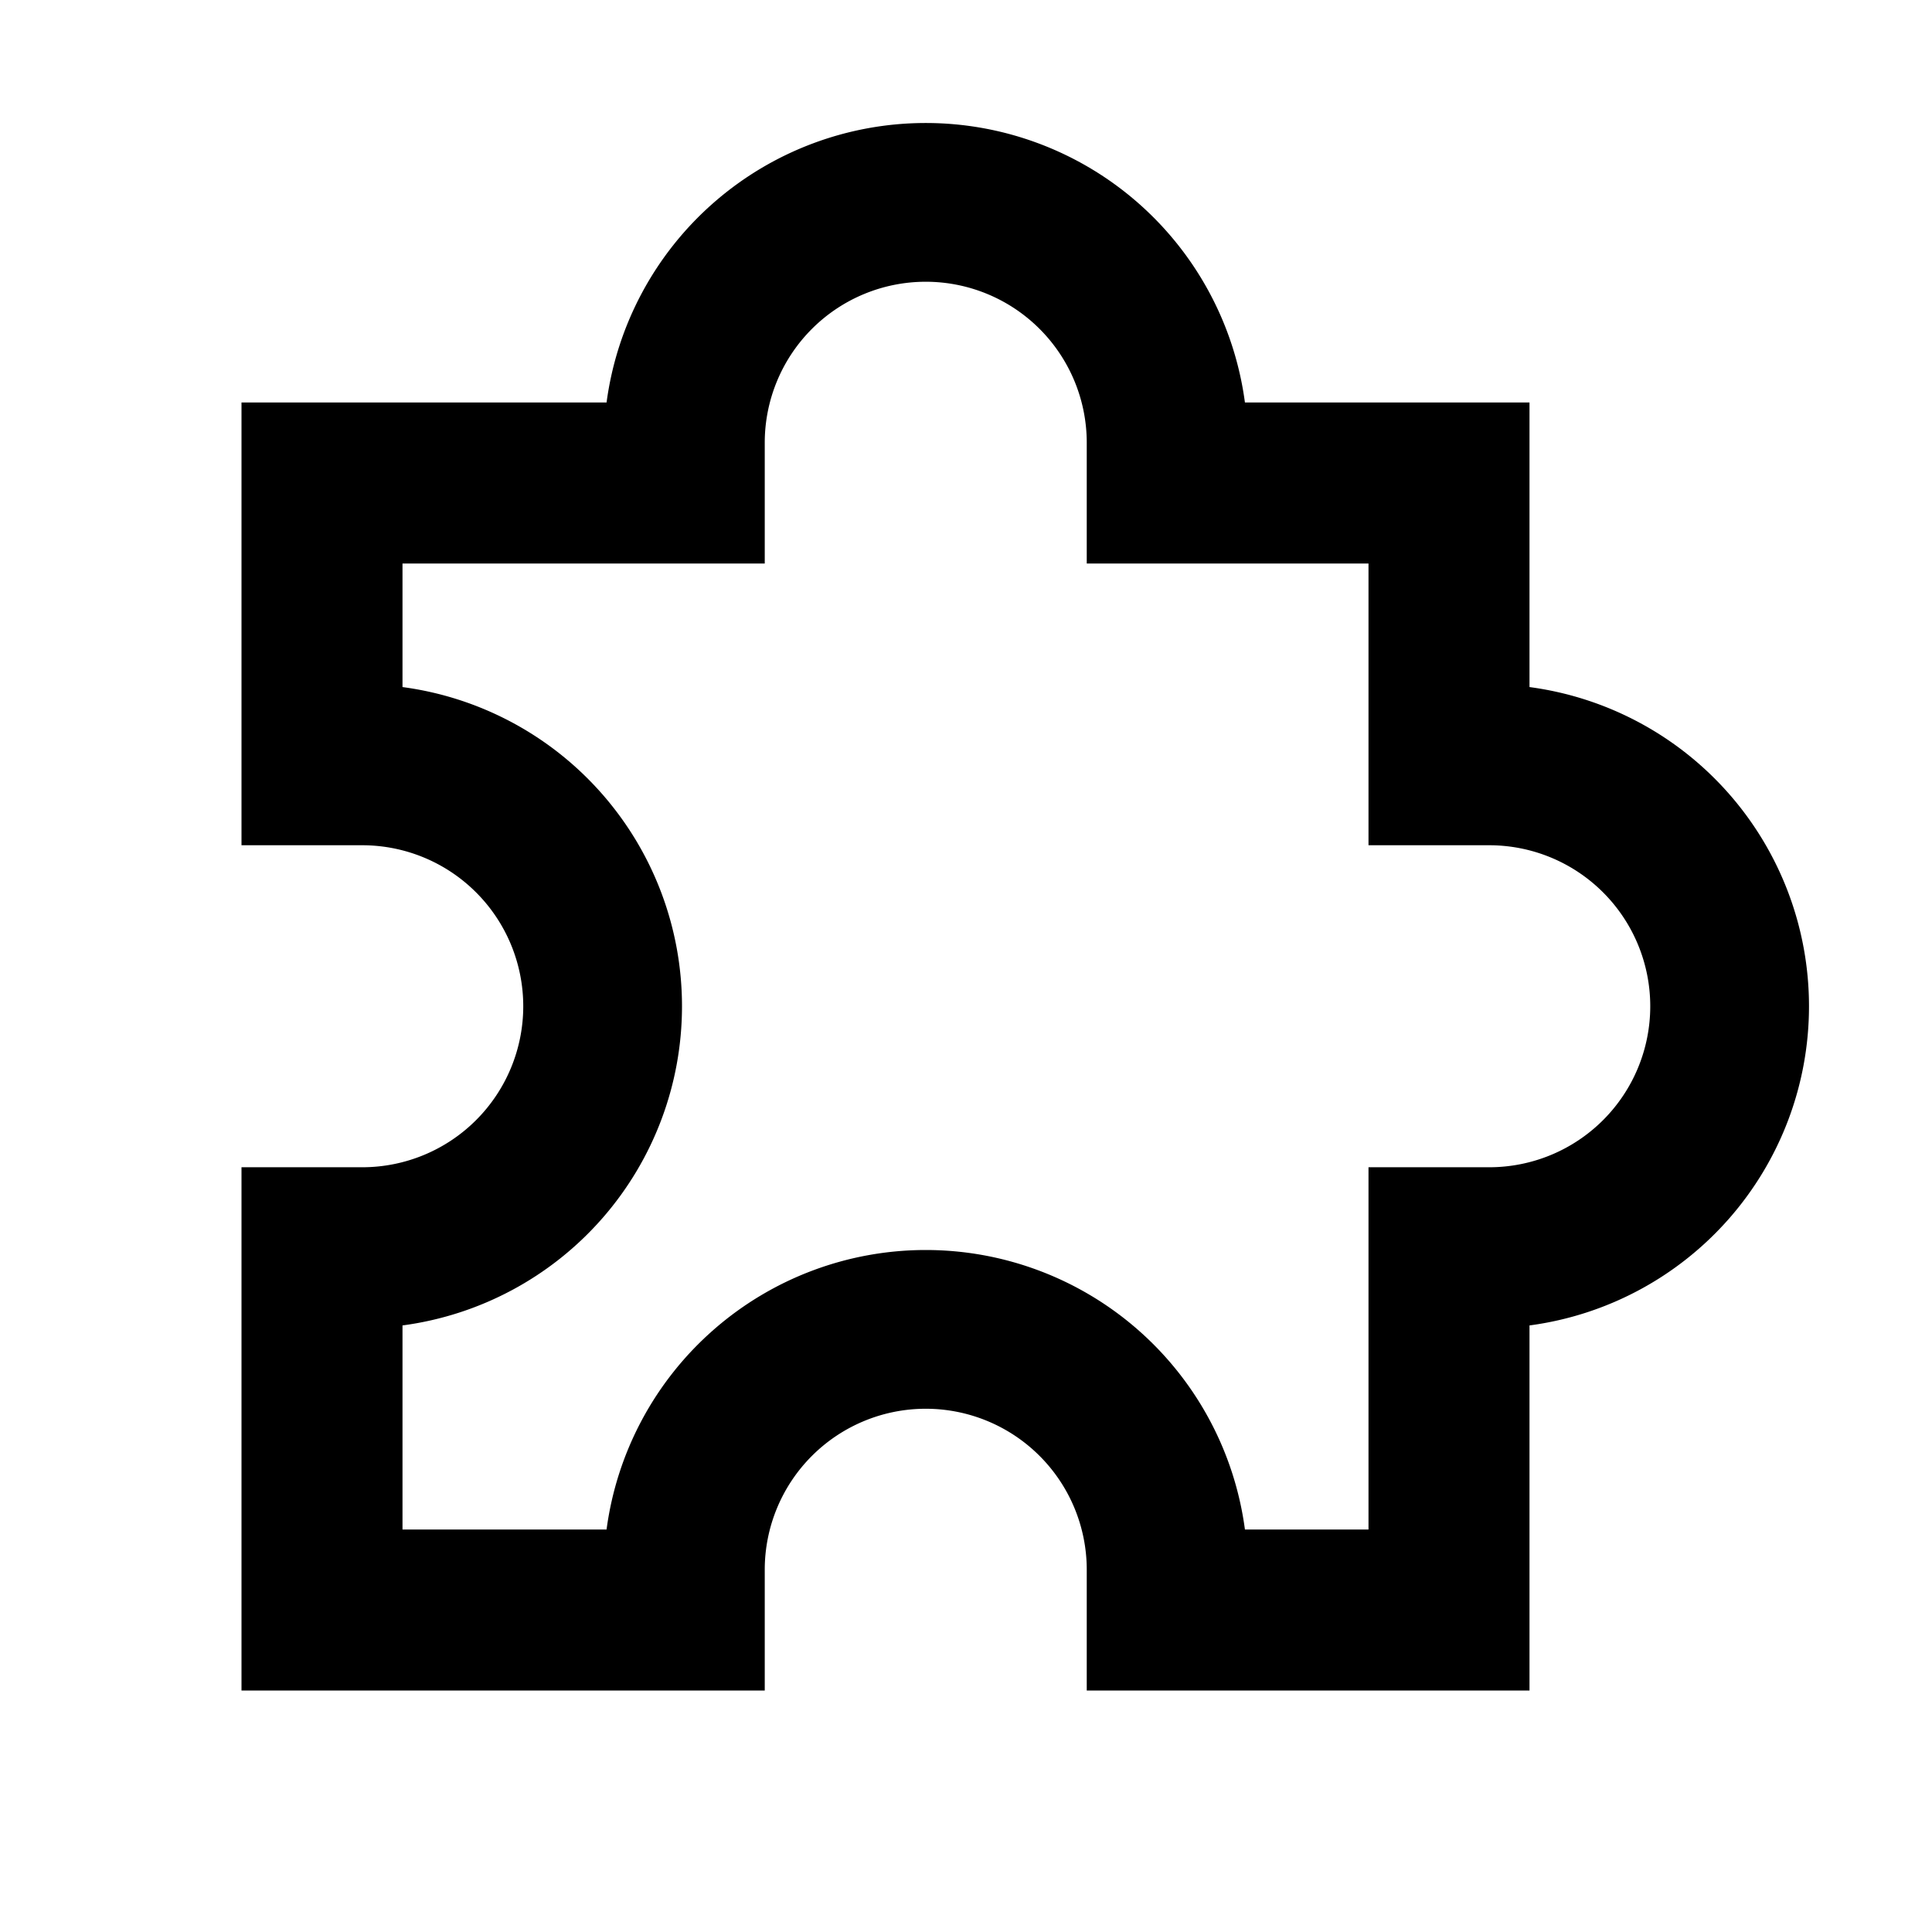 <svg xmlns="http://www.w3.org/2000/svg" viewBox="0 0 24 24"><path d="M19,8.535V5H15.465a4,4,0,0,0-7.93,0H3v5.5H4.5a2,2,0,0,1,0,4H3V21H9.5V19.5a2,2,0,0,1,4,0V21H19V16.465a4,4,0,0,0,0-7.93ZM18.5,14.5H17V19H15.465a4,4,0,0,0-7.93,0H5V16.465a4,4,0,0,0,0-7.93V7H9.5V5.5a2,2,0,0,1,4,0V7H17v3.5h1.5a2,2,0,0,1,0,4Z"/></svg>